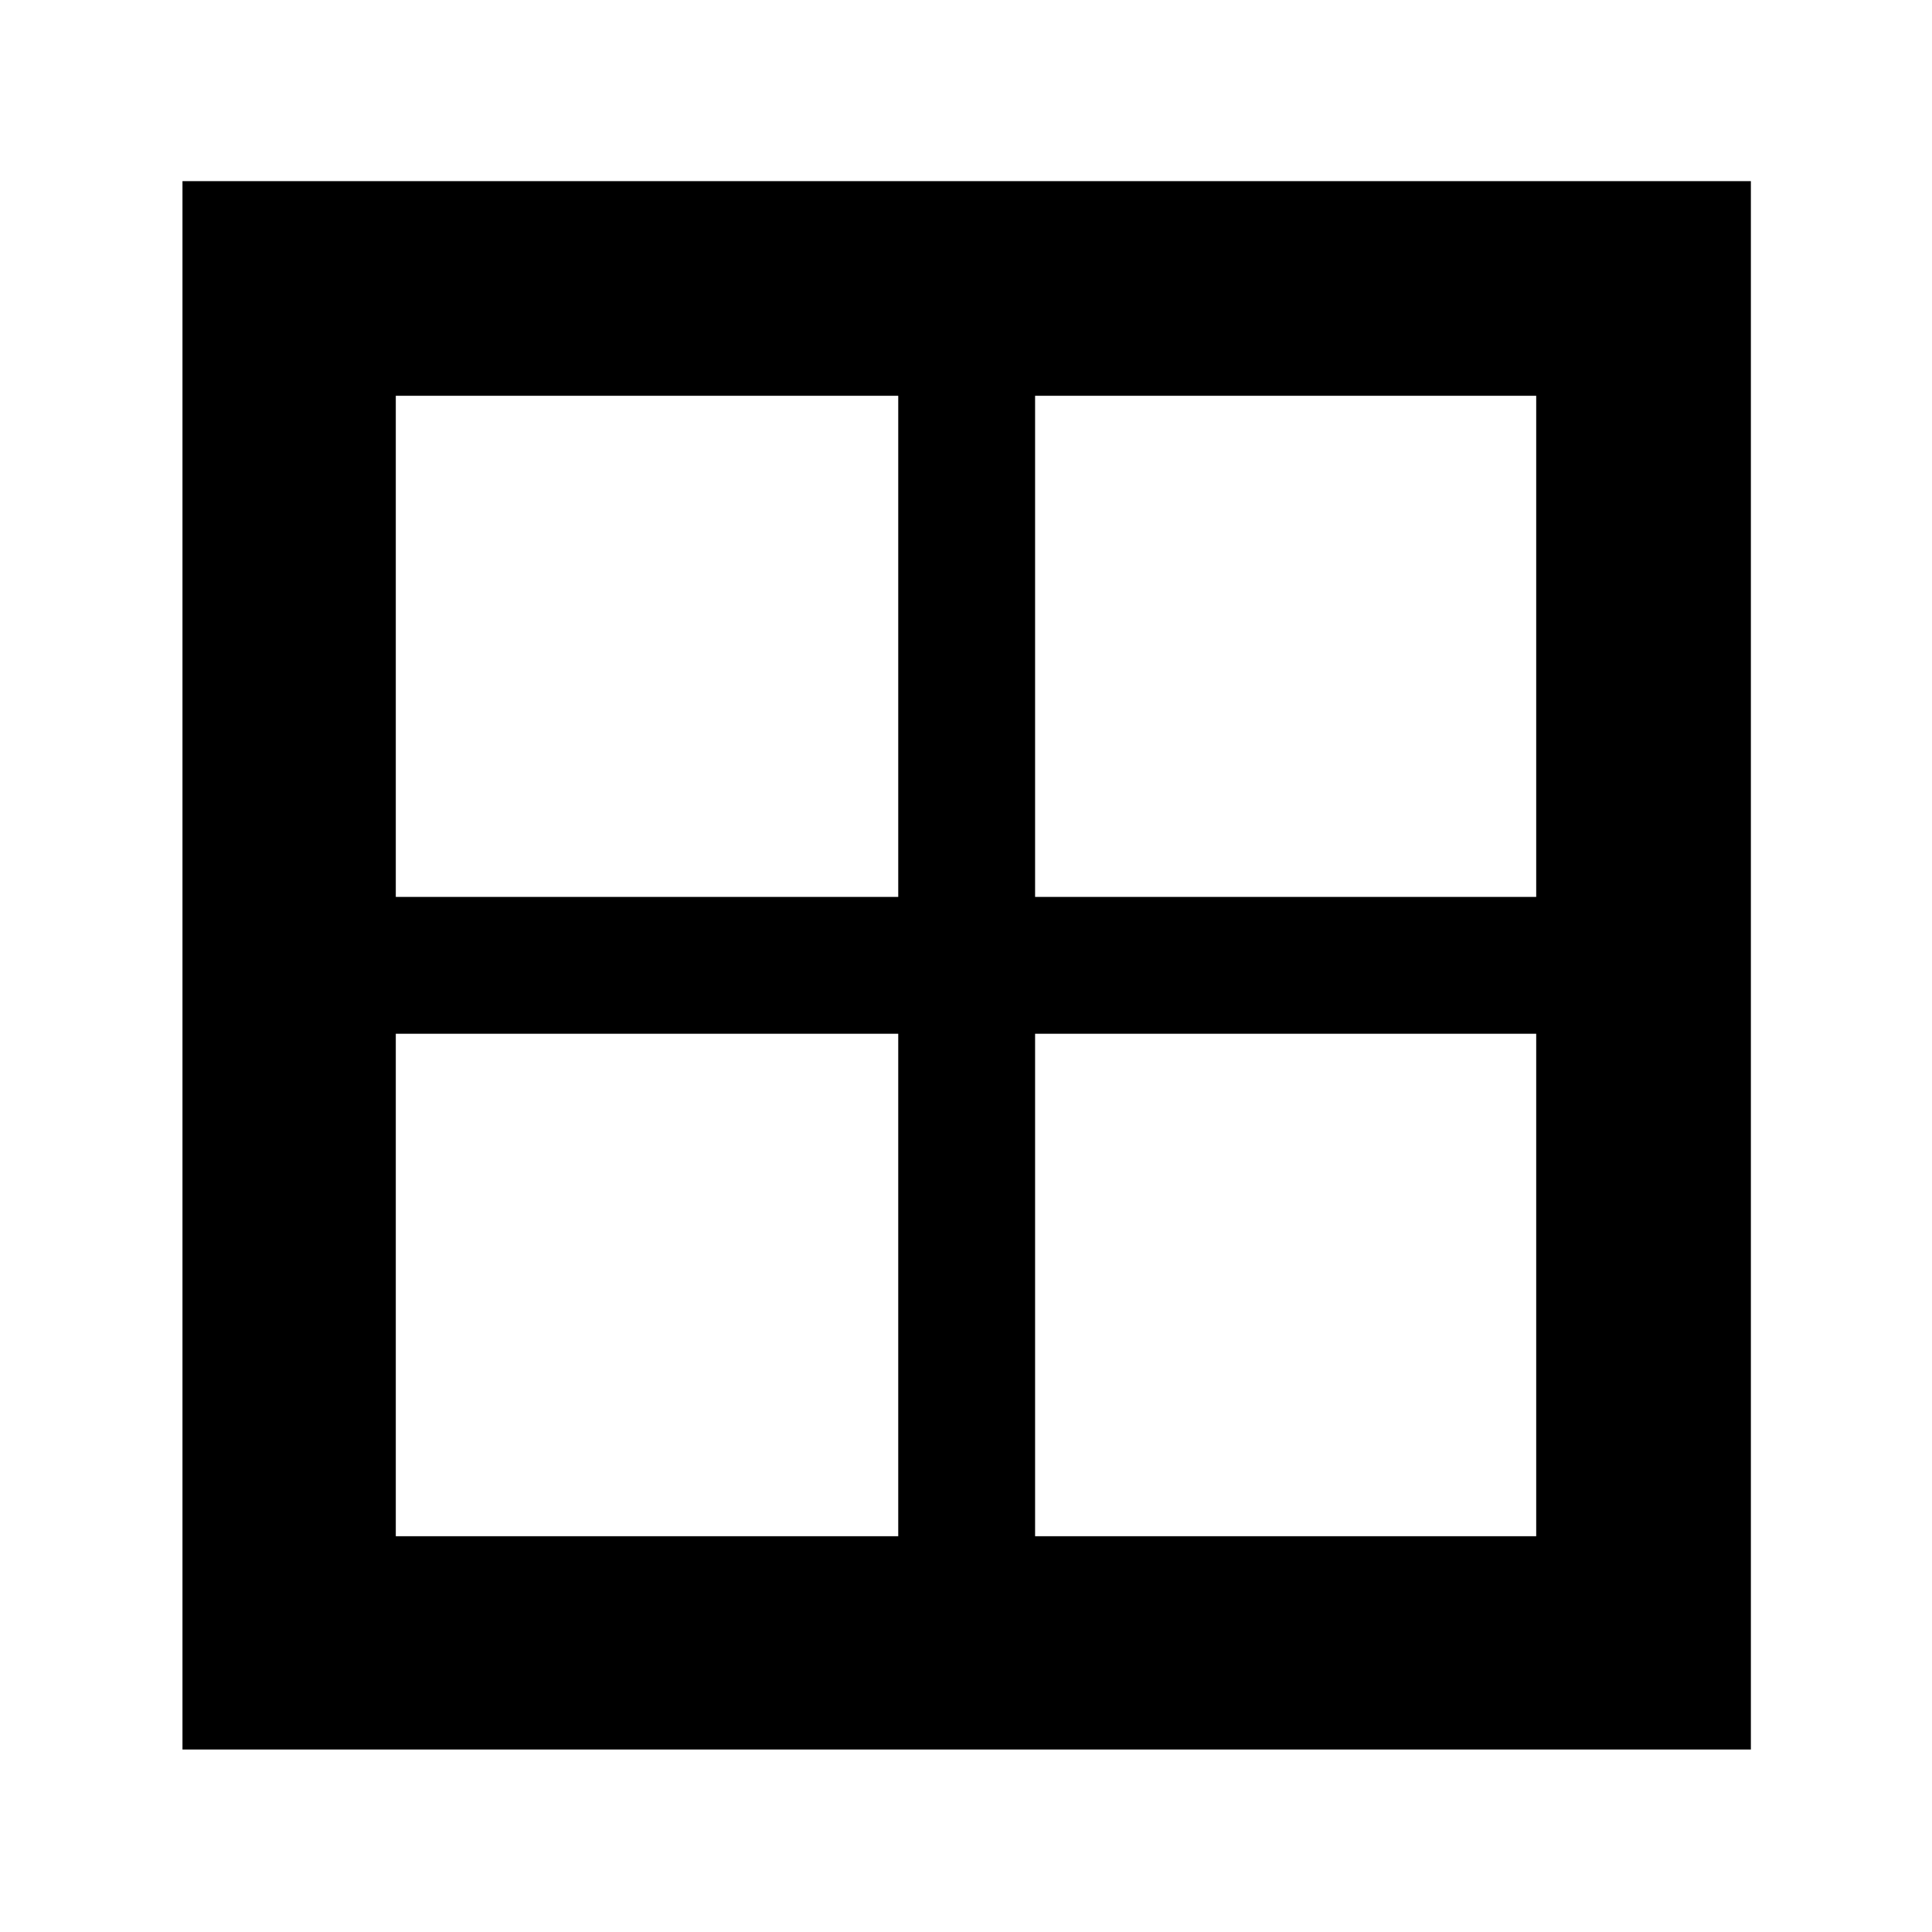 <svg xmlns="http://www.w3.org/2000/svg" height="40" viewBox="0 -960 960 960" width="40"><path d="M870-90.67H90.67V-870H870v779.33ZM514.33-446.33v249.66h249v-249.66h-249Zm0-68h249v-249h-249v249Zm-68 0v-249H196.67v249h249.66Zm0 68H196.67v249.66h249.66v-249.66Z"/></svg>